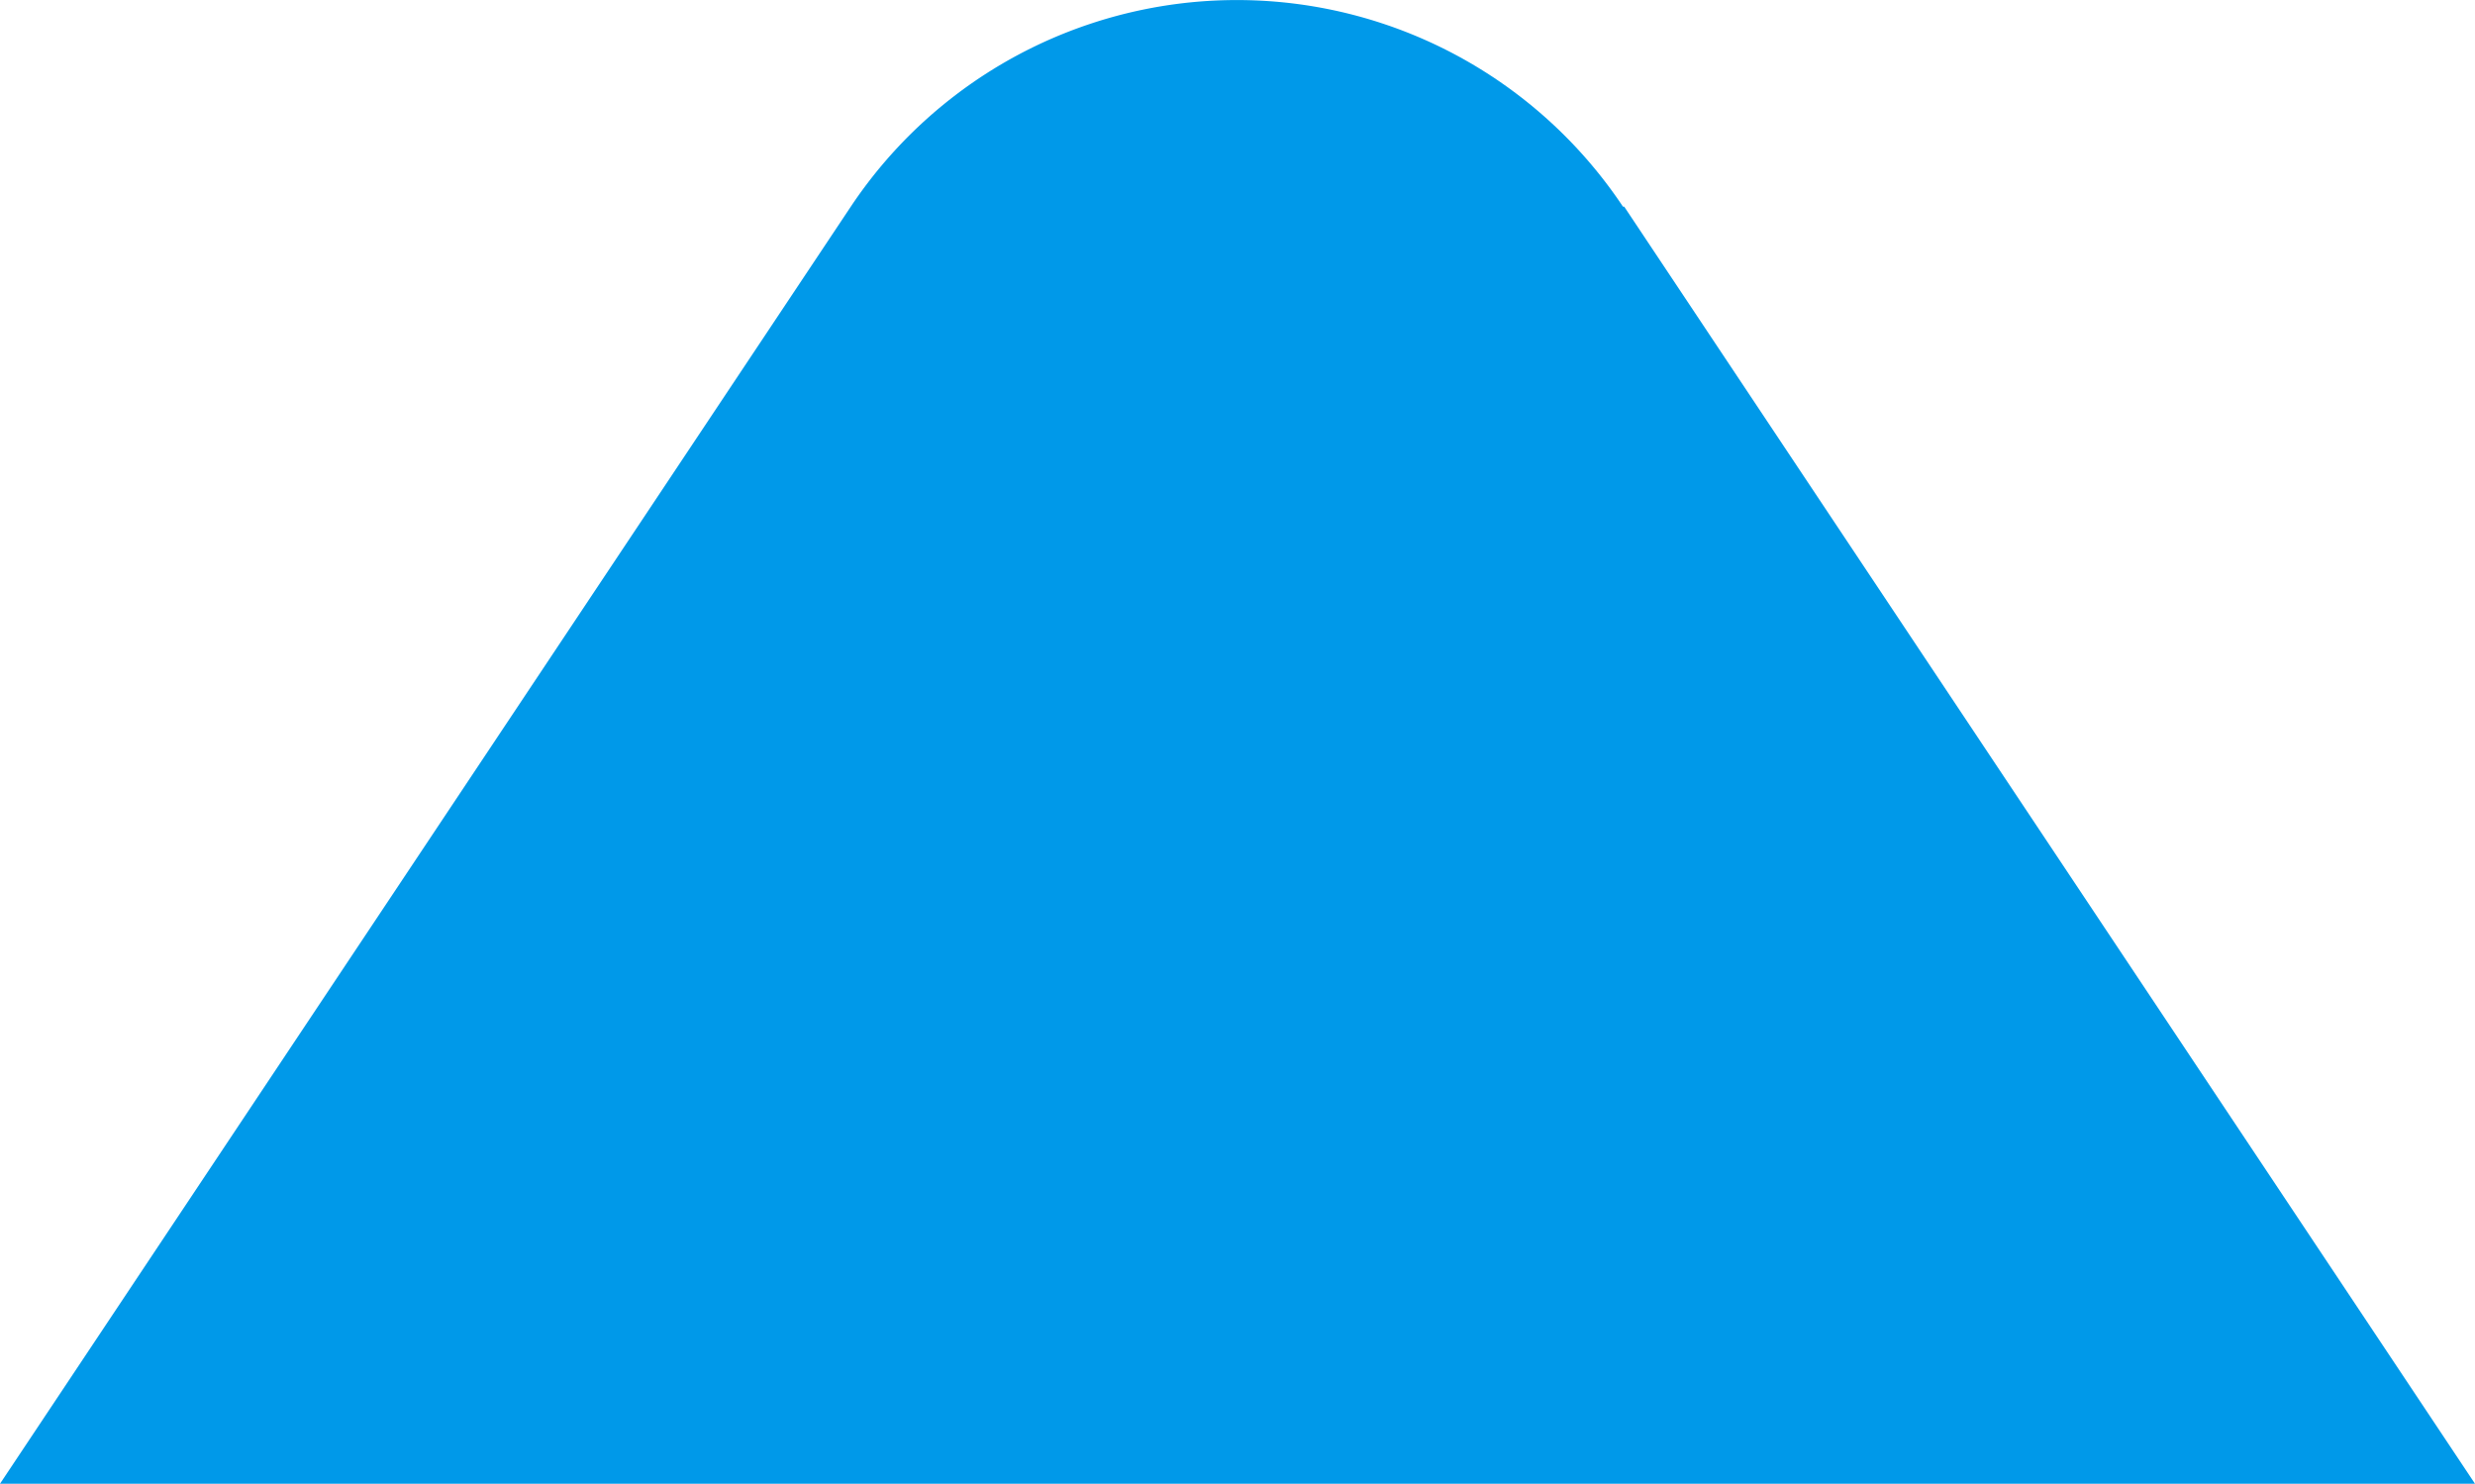 <svg xmlns="http://www.w3.org/2000/svg" width="16" height="9.592" viewBox="0 0 16 9.592">
  <path id="패스_4957" data-name="패스 4957" d="M122.5,3.744,128,12H112l5.5-8.256a3,3,0,0,1,4.992,0Z" transform="translate(-112 -2.408)" fill="#0099e9" fill-rule="evenodd"/>
</svg>
